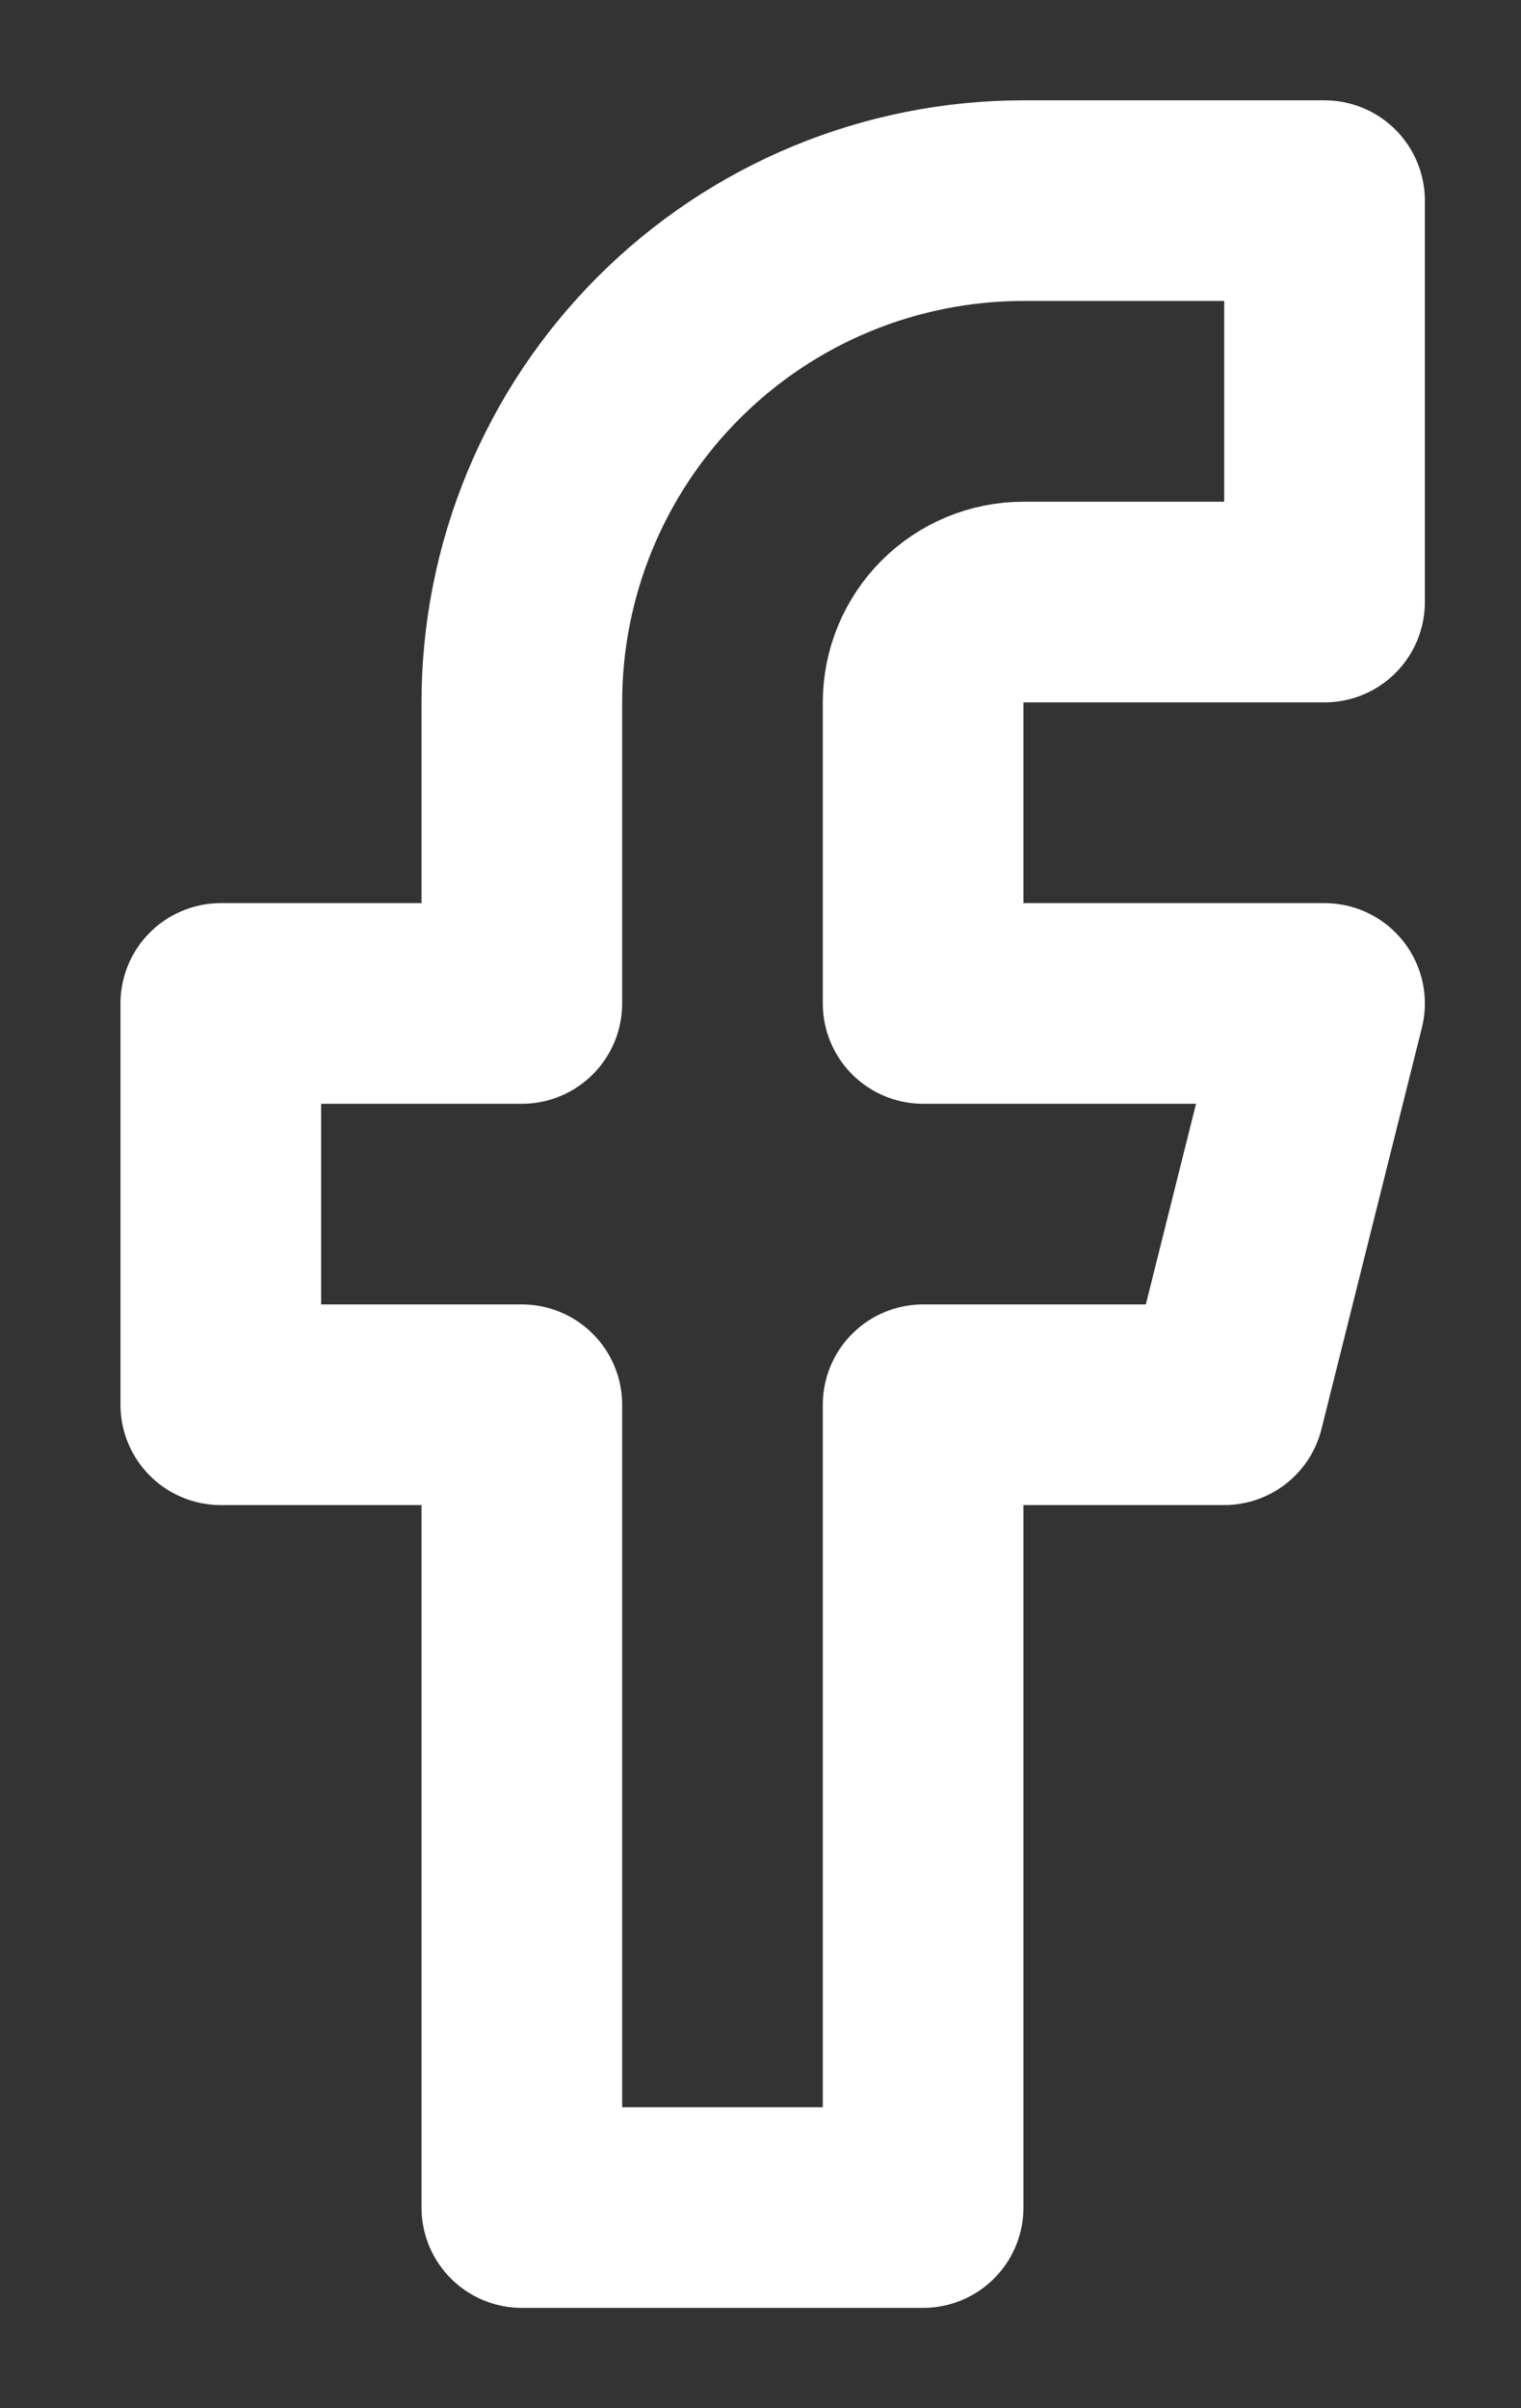 <svg width="12" height="19" viewBox="0 0 12 19" fill="none" xmlns="http://www.w3.org/2000/svg">
<rect x="0" y="0" width="12" height="19" fill="#333333" stroke="none"/>
<path d="M10.45 1.583H8.075C7.025 1.583 6.018 2 5.276 2.743C4.534 3.485 4.117 4.492 4.117 5.542V7.917H1.742V11.083H4.117V17.417H7.283V11.083H9.658L10.45 7.917H7.283V5.542C7.283 5.332 7.367 5.13 7.515 4.982C7.664 4.833 7.865 4.75 8.075 4.75H10.45V1.583Z" stroke="white" stroke-width="1.583" stroke-linecap="round" stroke-linejoin="round"/>
</svg>
